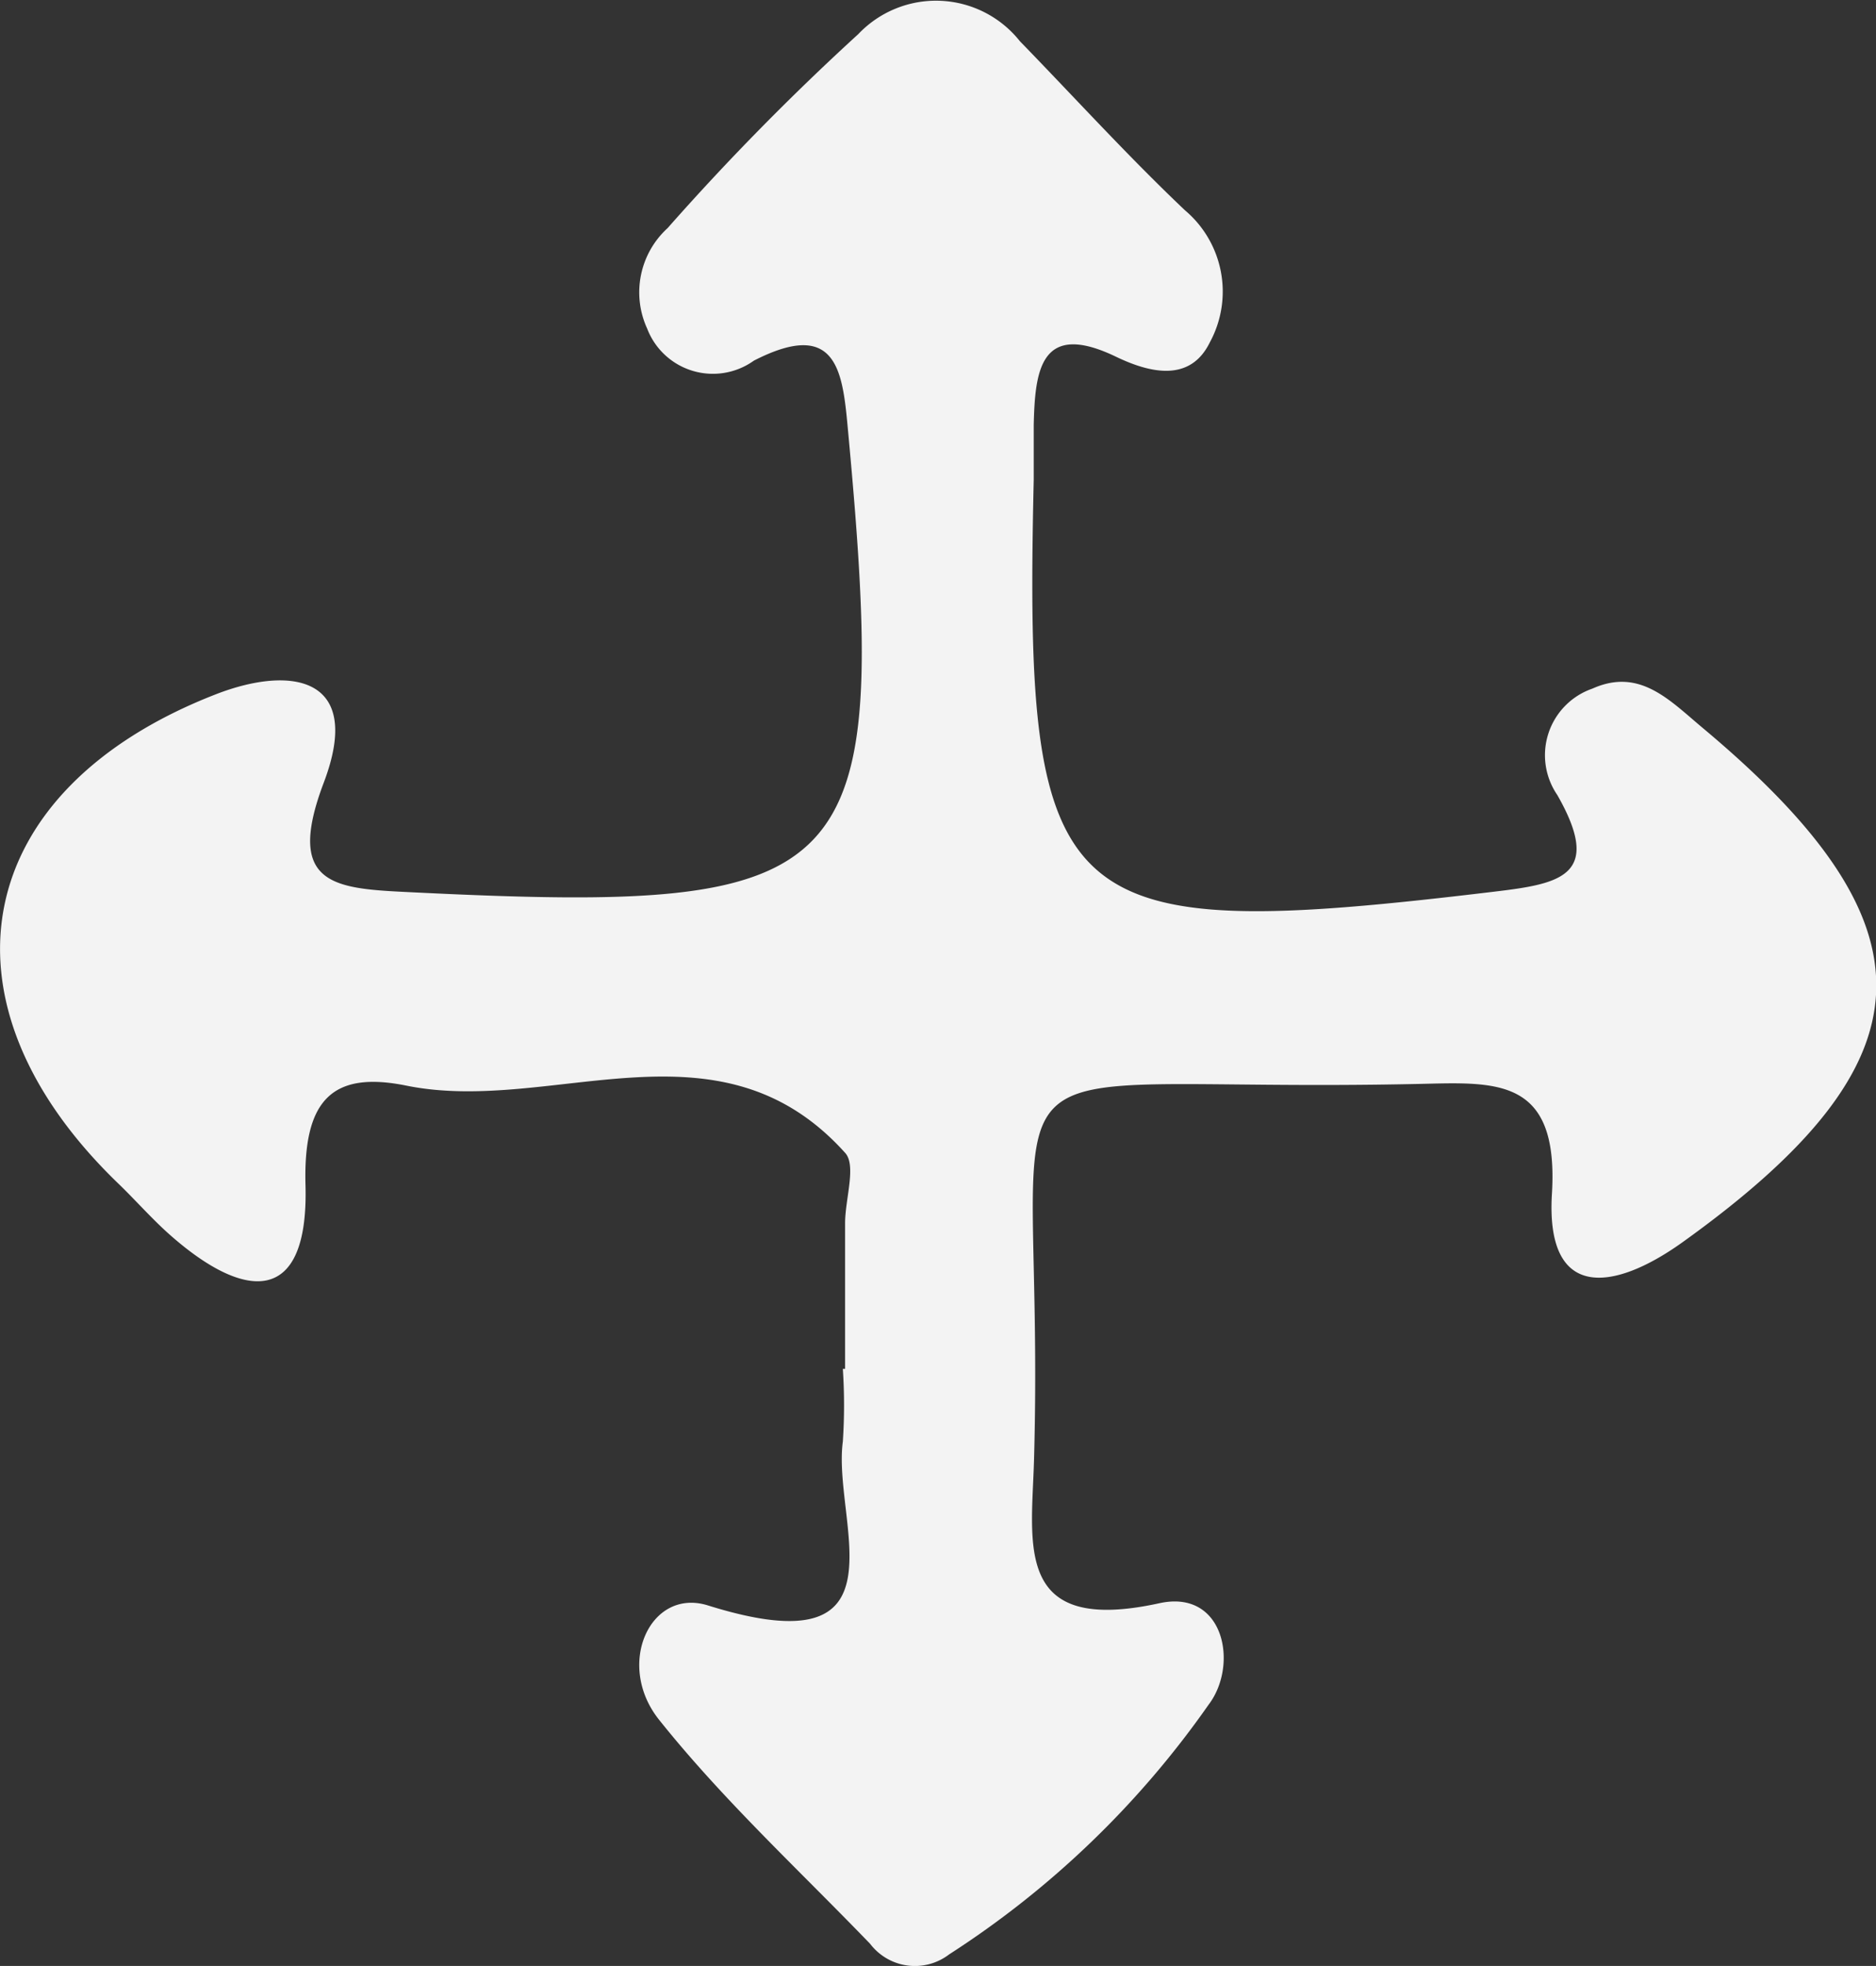 <svg xmlns="http://www.w3.org/2000/svg" width="13.326" height="13.96" viewBox="0 0 13.326 13.96">
  <rect x="0" y="0" width="13.326" height="13.96" fill="#333333" stroke="none"/>
  <path id="Path_343065" data-name="Path 343065" d="M309.561,32.652c0-.345,0-.689,0-1.034,0-.172.082-.411,0-.5-.9-1-2.08-.267-3.116-.477-.532-.108-.733.107-.717.706.024.858-.429.828-.968.349-.128-.114-.242-.245-.366-.364-1.337-1.292-1.045-2.794.7-3.471.538-.208,1.048-.121.764.628s.093.753.647.78c3.151.154,3.374-.074,3.079-3.256-.039-.421-.063-.832-.671-.52a.5.5,0,0,1-.758-.228.617.617,0,0,1,.145-.713,18.011,18.011,0,0,1,1.355-1.378.761.761,0,0,1,1.148.051c.389.4.767.816,1.172,1.2a.755.755,0,0,1,.177.938c-.136.278-.411.226-.671.1-.532-.254-.571.1-.58.486,0,.129,0,.259,0,.388-.071,3.1.157,3.3,3.268,2.927.471-.056.78-.111.451-.687a.5.5,0,0,1,.249-.755c.336-.151.547.081.784.279,1.684,1.408,1.649,2.367-.142,3.651-.495.355-.975.415-.929-.343.051-.834-.4-.792-.95-.78-3.36.073-2.64-.5-2.729,2.672-.017.6-.148,1.243.892,1.015.462-.1.562.441.348.721A6.619,6.619,0,0,1,310.3,36.81a.4.4,0,0,1-.561-.075c-.506-.525-1.047-1.024-1.5-1.592-.312-.392-.062-.939.348-.811,1.448.453.882-.593.958-1.163a3.91,3.91,0,0,0,0-.517h.011" transform="translate(-303.558 -22.932)" fill="#f3f3f3"/>
</svg>
